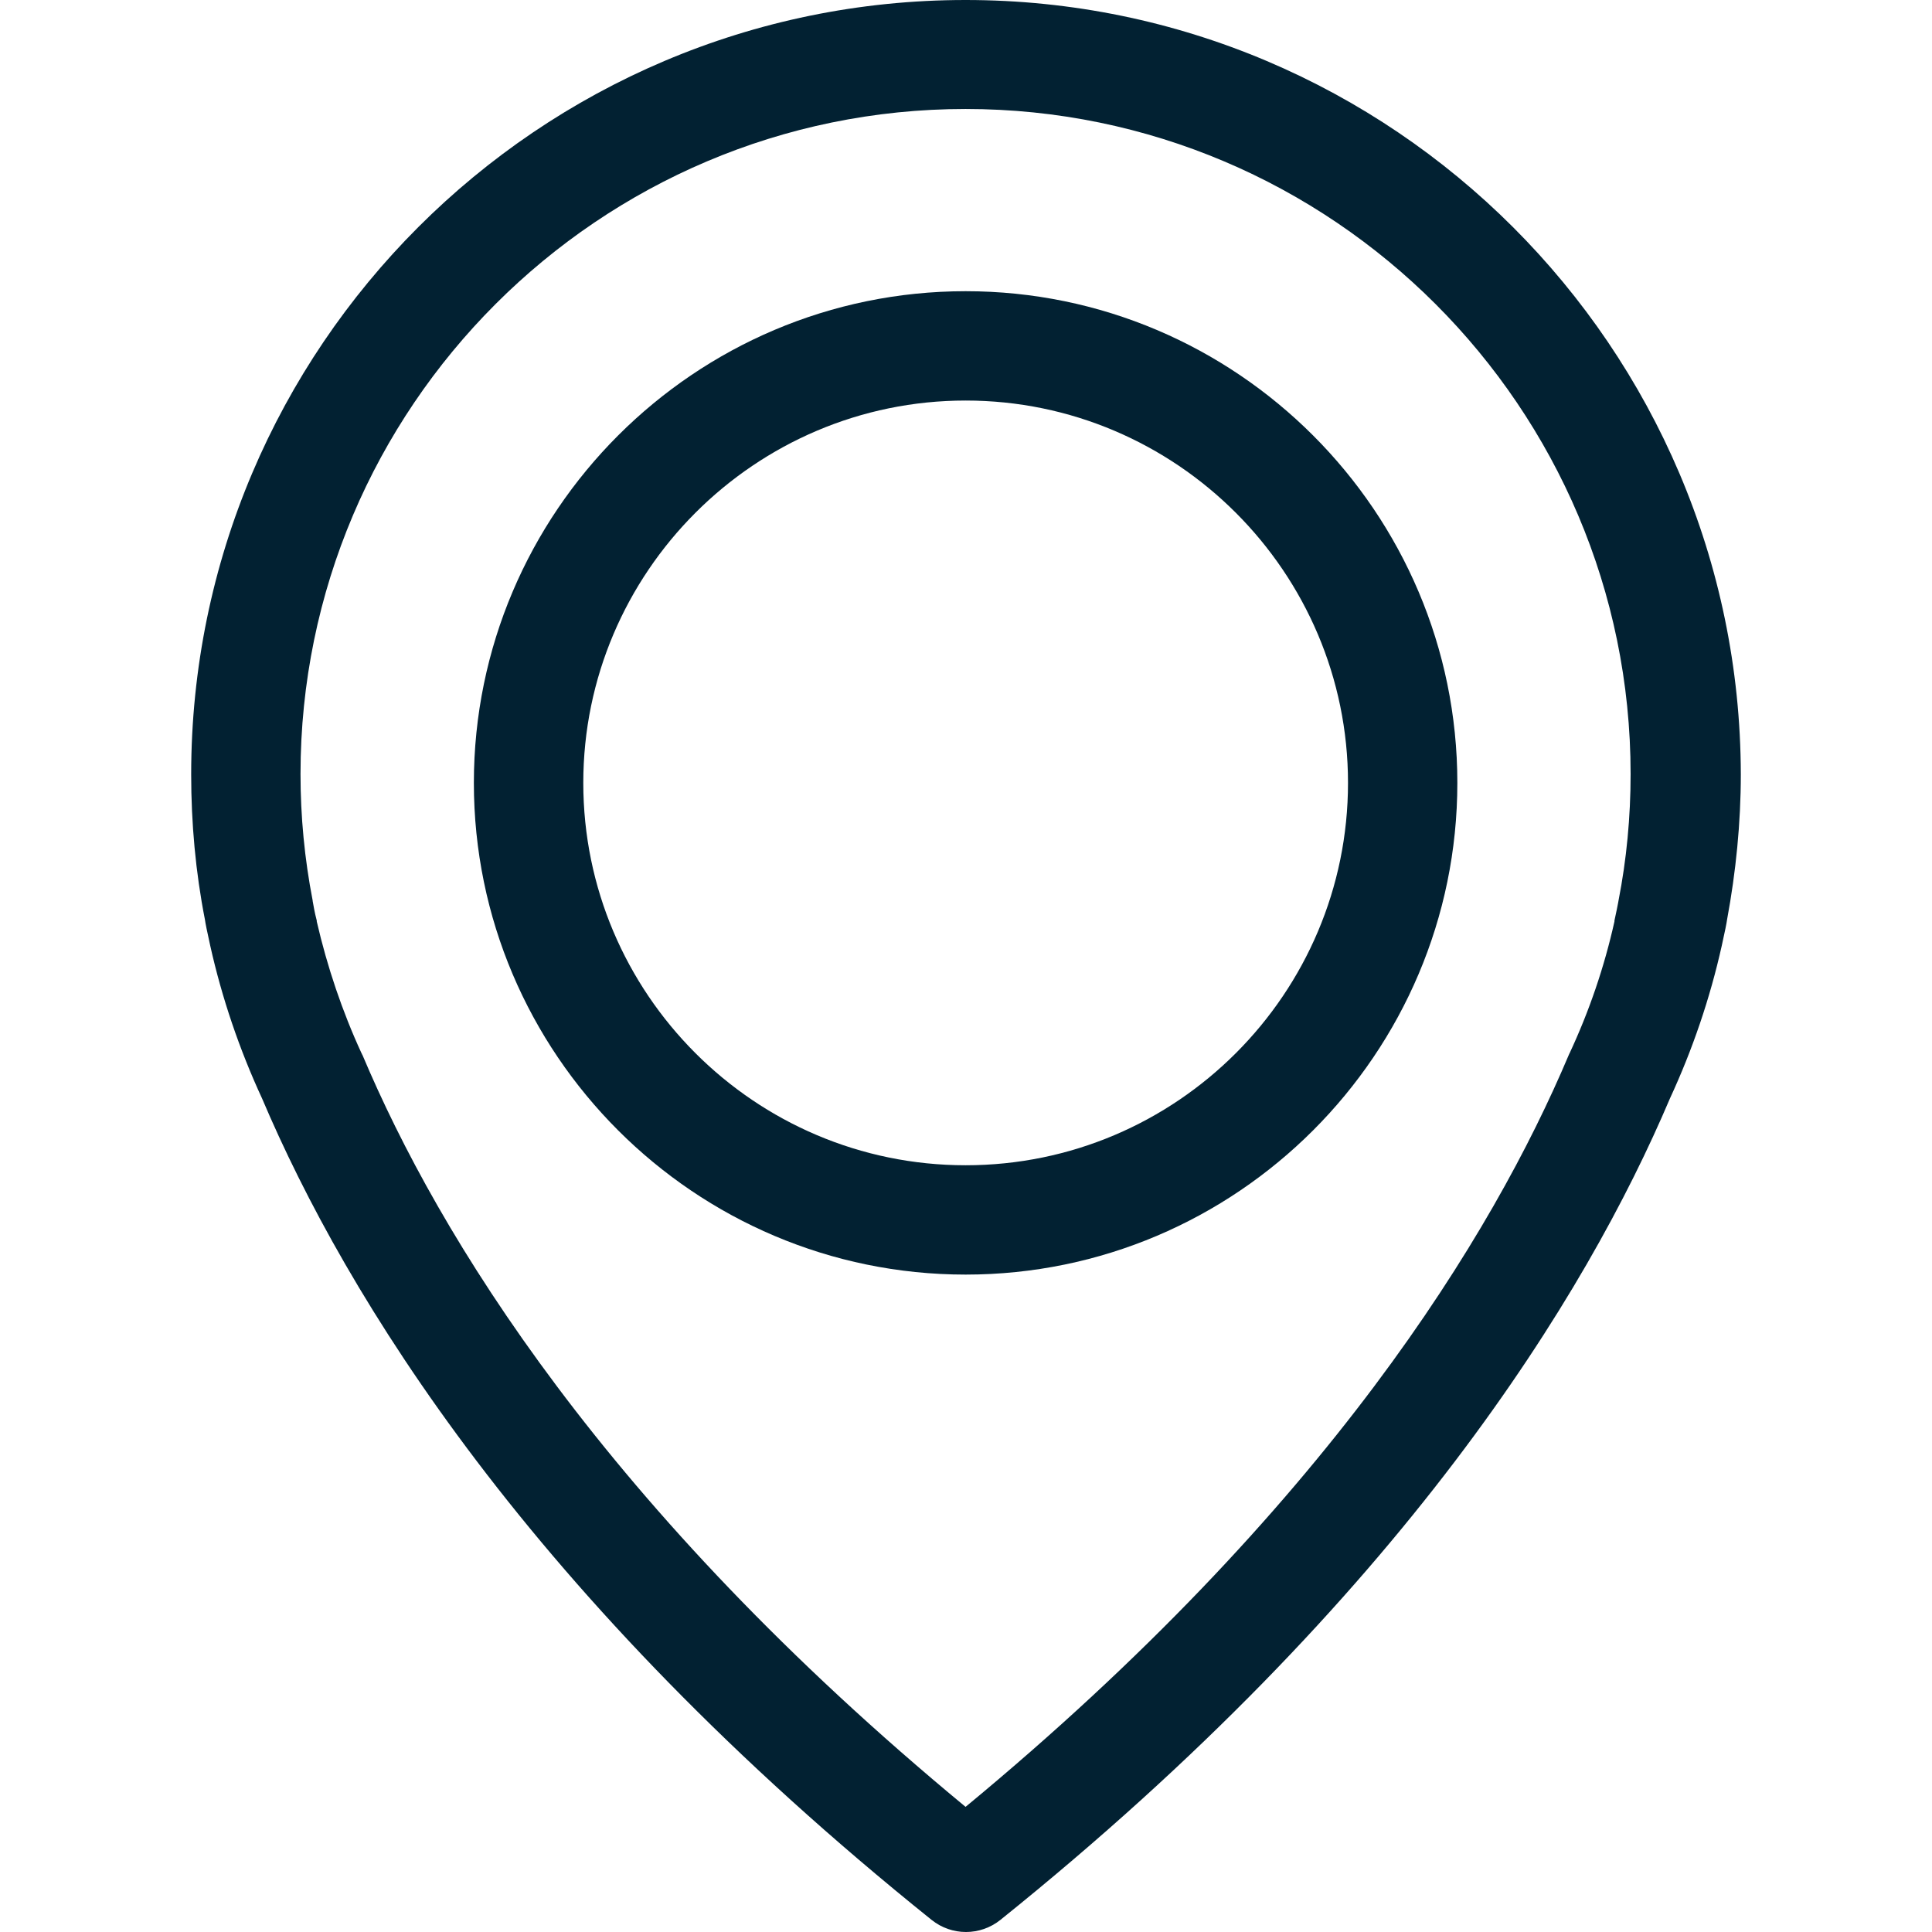 <svg width="22" height="22" viewBox="0 0 22 22" fill="none" xmlns="http://www.w3.org/2000/svg">
<path d="M10.995 0C6.134 0 2.177 3.957 2.177 8.818C2.177 9.372 2.227 9.93 2.334 10.474C2.338 10.507 2.357 10.603 2.394 10.769C2.527 11.364 2.726 11.95 2.984 12.508C3.934 14.745 6.023 18.181 10.608 21.862C10.723 21.954 10.861 22 11 22C11.138 22 11.277 21.954 11.392 21.862C15.972 18.181 18.066 14.745 19.016 12.508C19.274 11.95 19.472 11.369 19.606 10.769C19.643 10.603 19.662 10.507 19.666 10.474C19.767 9.93 19.823 9.372 19.823 8.818C19.814 3.957 15.856 0 10.995 0ZM18.43 10.257C18.43 10.267 18.425 10.276 18.425 10.285C18.421 10.308 18.407 10.377 18.384 10.483C18.384 10.488 18.384 10.488 18.384 10.493C18.269 11.009 18.098 11.512 17.872 11.996C17.867 12.001 17.867 12.01 17.863 12.015C17 14.058 15.109 17.176 10.995 20.575C6.881 17.176 4.99 14.058 4.128 12.015C4.123 12.01 4.123 12.001 4.118 11.996C3.897 11.517 3.726 11.009 3.607 10.493C3.607 10.488 3.607 10.488 3.607 10.483C3.579 10.377 3.57 10.308 3.565 10.285C3.565 10.276 3.56 10.267 3.56 10.253C3.468 9.778 3.422 9.298 3.422 8.814C3.422 4.64 6.821 1.241 10.995 1.241C15.169 1.241 18.568 4.64 18.568 8.814C18.568 9.303 18.522 9.787 18.43 10.257Z" fill="#022132"/>
<path d="M10.996 3.316C7.91 3.316 5.396 5.83 5.396 8.915C5.396 12.001 7.91 14.514 10.996 14.514C14.081 14.514 16.595 12.001 16.595 8.915C16.595 5.83 14.081 3.316 10.996 3.316ZM10.996 13.269C8.593 13.269 6.642 11.313 6.642 8.915C6.642 6.517 8.597 4.561 10.996 4.561C13.394 4.561 15.35 6.517 15.35 8.915C15.35 11.313 13.399 13.269 10.996 13.269Z" fill="#022132"/>
</svg>
